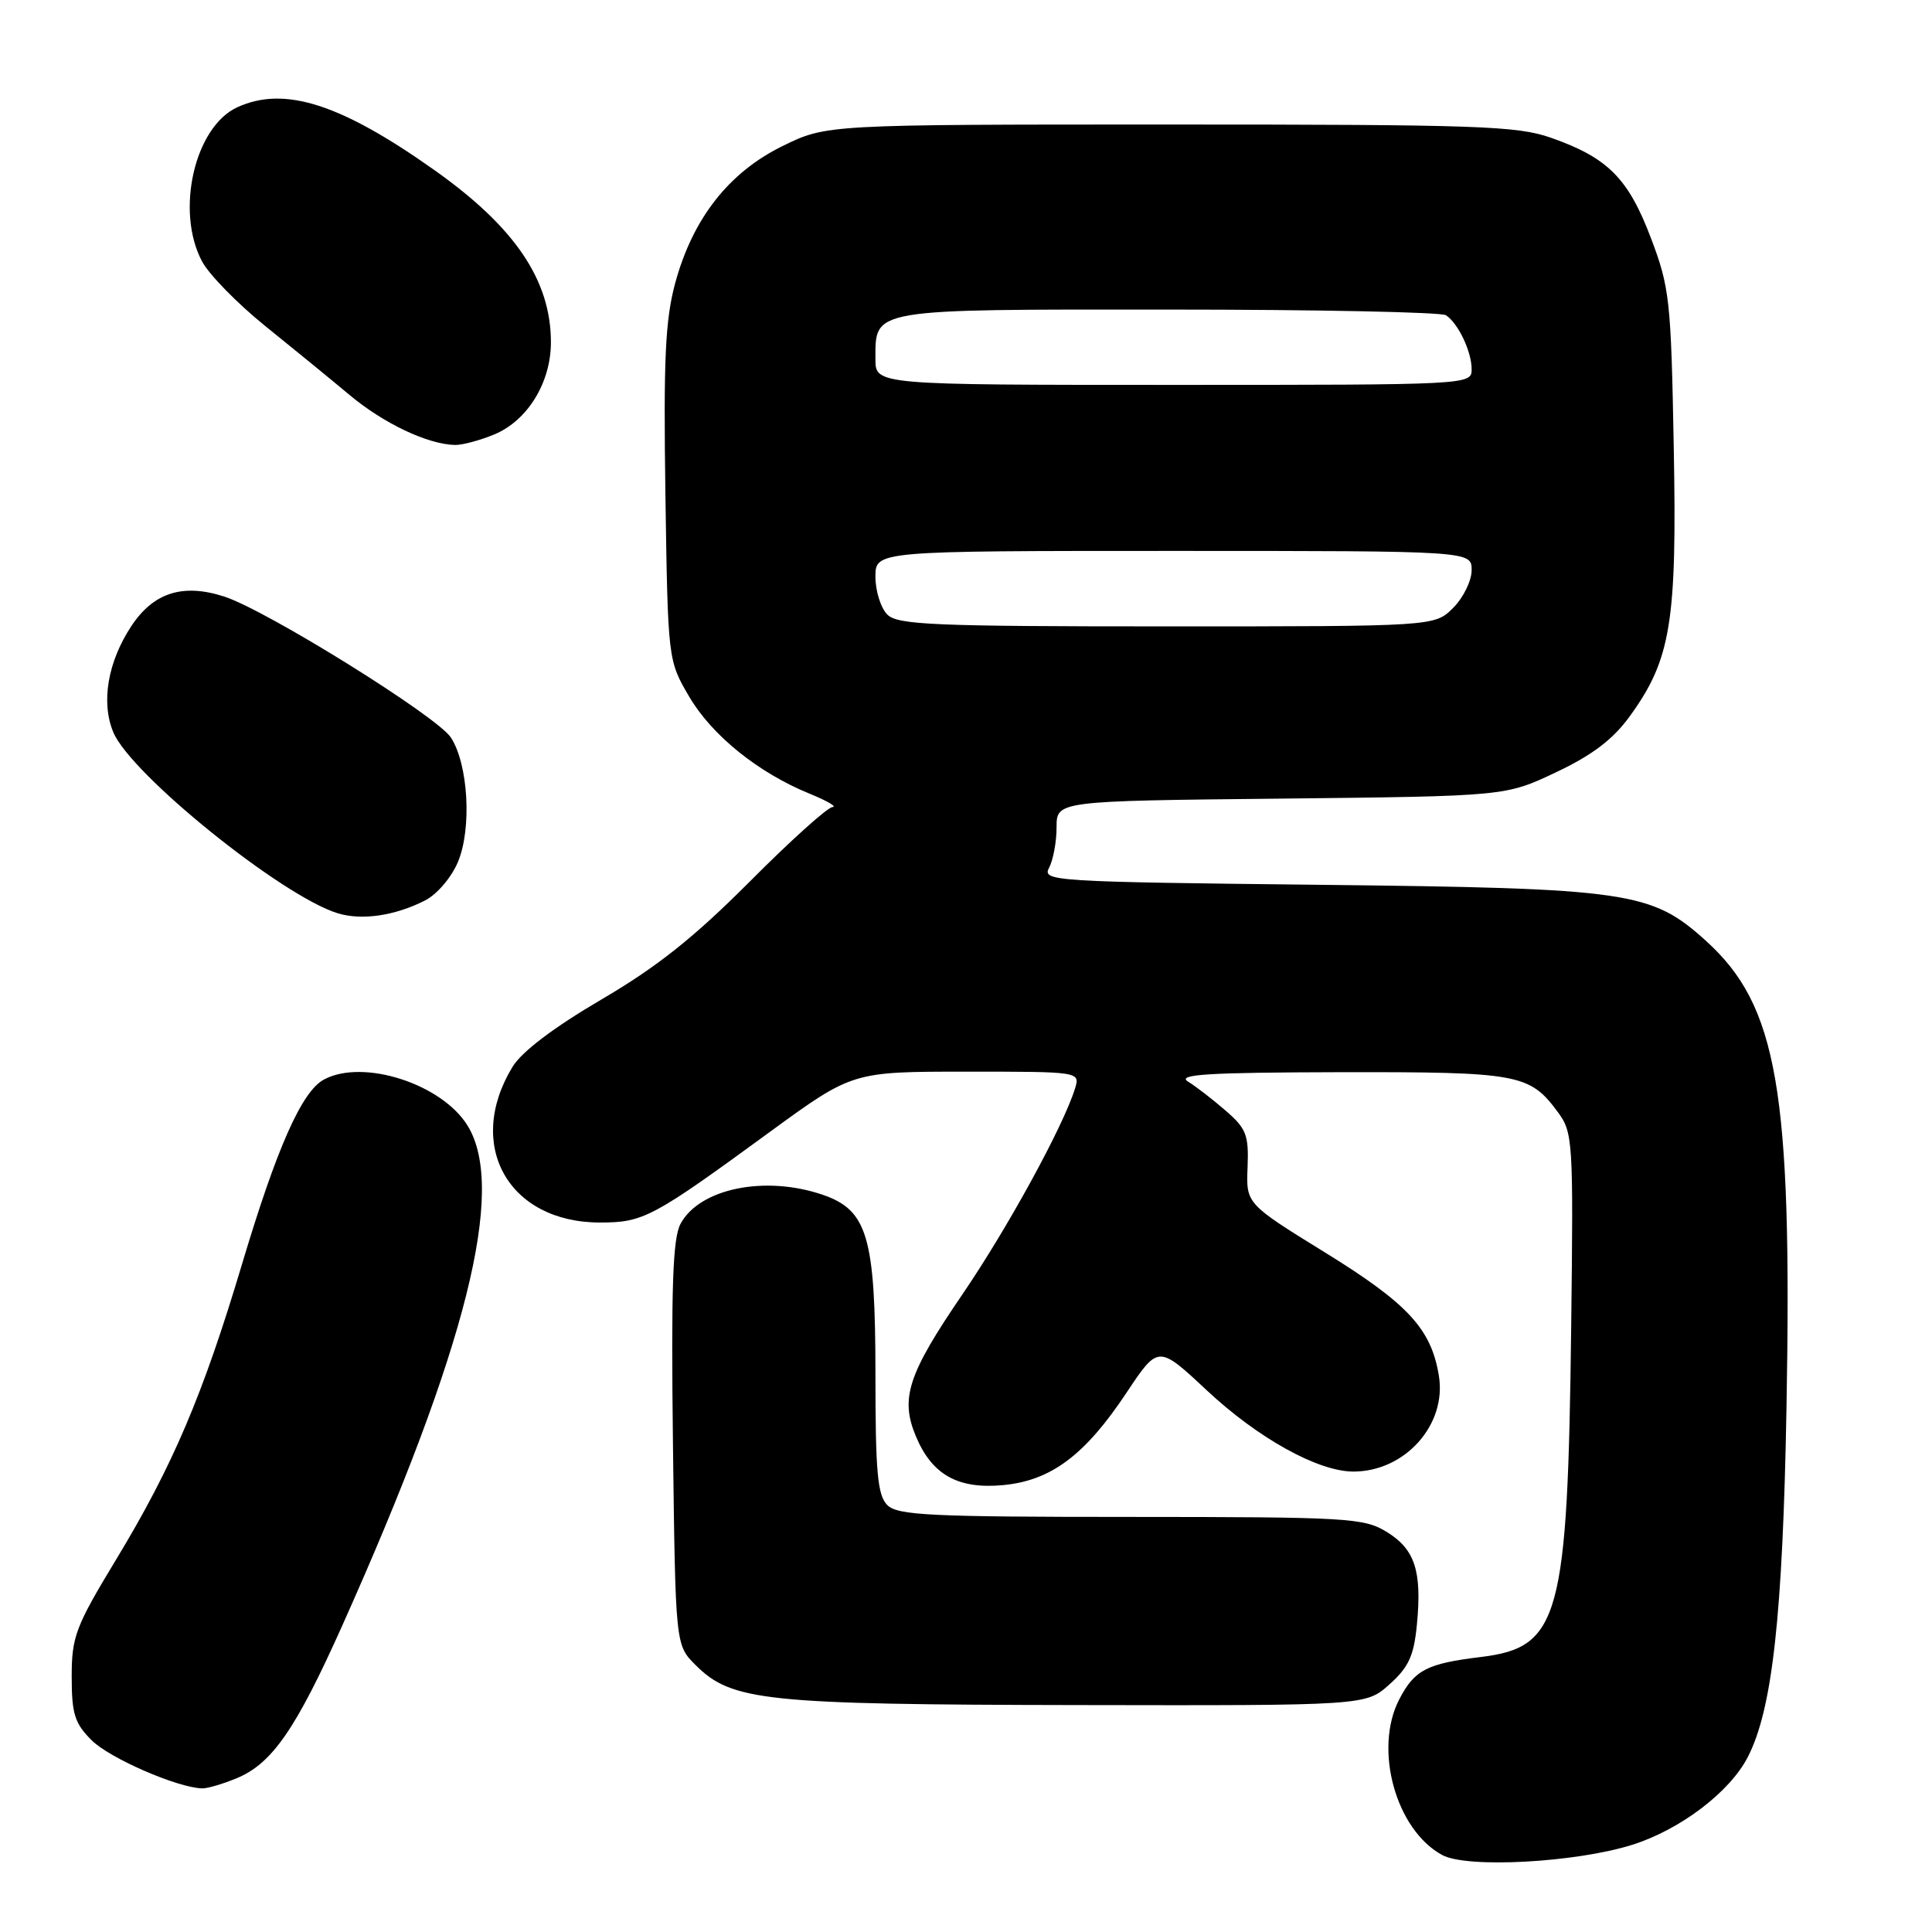 <?xml version="1.0" encoding="UTF-8" standalone="no"?>
<!DOCTYPE svg PUBLIC "-//W3C//DTD SVG 1.1//EN" "http://www.w3.org/Graphics/SVG/1.1/DTD/svg11.dtd" >
<svg xmlns="http://www.w3.org/2000/svg" xmlns:xlink="http://www.w3.org/1999/xlink" version="1.1" viewBox="0 0 256 256">
 <g >
 <path fill="currentColor"
d=" M 216.30 244.44 C 222.65 242.43 229.19 237.47 231.58 232.84 C 234.85 226.53 236.23 214.08 236.72 186.50 C 237.48 144.46 235.54 133.24 226.03 124.65 C 218.80 118.12 215.93 117.70 174.76 117.24 C 139.39 116.85 138.06 116.76 139.01 114.98 C 139.55 113.96 140.00 111.56 140.00 109.63 C 140.00 106.13 140.00 106.13 169.75 105.82 C 199.50 105.50 199.50 105.50 206.18 102.33 C 211.00 100.05 213.73 97.98 215.96 94.90 C 221.42 87.36 222.22 82.45 221.78 59.20 C 221.42 39.71 221.24 38.09 218.74 31.50 C 215.74 23.61 213.03 20.89 205.50 18.25 C 201.02 16.68 195.80 16.50 155.00 16.50 C 109.50 16.50 109.50 16.50 103.68 19.36 C 96.57 22.85 91.80 28.94 89.47 37.50 C 88.15 42.40 87.91 47.54 88.17 65.50 C 88.50 87.50 88.50 87.50 91.34 92.34 C 94.37 97.48 100.51 102.42 107.33 105.19 C 109.62 106.13 110.96 106.91 110.31 106.94 C 109.65 106.97 104.70 111.43 99.31 116.85 C 91.94 124.24 87.05 128.13 79.67 132.45 C 73.38 136.14 69.15 139.34 67.92 141.35 C 61.60 151.72 67.36 161.99 79.50 161.99 C 85.26 161.99 86.44 161.36 101.99 150.00 C 112.95 142.00 112.95 142.00 128.04 142.00 C 143.13 142.00 143.13 142.00 142.44 144.25 C 140.88 149.27 133.51 162.73 127.55 171.47 C 120.31 182.07 119.25 185.28 121.36 190.32 C 123.50 195.43 126.95 197.36 132.97 196.78 C 139.30 196.17 143.80 192.79 149.29 184.51 C 153.48 178.22 153.48 178.22 159.91 184.23 C 166.69 190.57 174.62 194.97 179.30 194.99 C 186.15 195.01 191.72 188.80 190.66 182.30 C 189.65 176.10 186.58 172.76 175.62 165.99 C 165.11 159.50 165.11 159.50 165.31 154.67 C 165.48 150.40 165.14 149.53 162.41 147.17 C 160.72 145.70 158.47 143.96 157.41 143.31 C 155.90 142.36 160.06 142.11 177.50 142.07 C 201.21 142.03 202.67 142.29 206.40 147.33 C 208.42 150.05 208.49 151.07 208.19 175.83 C 207.73 214.39 206.66 218.29 196.23 219.56 C 189.06 220.43 187.43 221.27 185.40 225.19 C 182.00 231.77 184.95 242.47 191.10 245.80 C 194.38 247.59 208.82 246.80 216.30 244.44 Z  M 31.40 235.61 C 36.07 233.66 39.22 229.09 45.36 215.38 C 61.82 178.61 67.10 157.60 61.98 149.19 C 58.59 143.63 48.13 140.25 42.93 143.04 C 39.99 144.61 36.69 152.05 32.07 167.50 C 26.88 184.87 22.88 194.27 15.36 206.69 C 10.00 215.54 9.50 216.87 9.50 222.16 C 9.50 227.09 9.89 228.35 12.14 230.59 C 14.51 232.97 23.51 236.88 26.78 236.97 C 27.49 236.99 29.57 236.37 31.40 235.61 Z  M 184.11 223.19 C 186.66 220.91 187.35 219.41 187.75 215.24 C 188.43 208.15 187.48 205.27 183.72 202.97 C 180.70 201.13 178.56 201.01 149.82 201.00 C 123.27 201.00 118.93 200.79 117.57 199.43 C 116.28 198.13 116.00 195.10 116.00 182.18 C 116.00 163.89 114.95 160.34 109.00 158.31 C 101.36 155.70 92.68 157.48 90.17 162.17 C 89.14 164.10 88.92 170.59 89.17 191.30 C 89.50 217.96 89.50 217.96 92.15 220.61 C 96.95 225.41 101.24 225.86 142.73 225.93 C 180.97 226.00 180.97 226.00 184.11 223.19 Z  M 56.33 119.31 C 57.91 118.51 59.83 116.25 60.68 114.21 C 62.54 109.77 62.05 101.25 59.74 97.72 C 57.89 94.90 35.38 80.90 29.75 79.06 C 24.25 77.27 20.36 78.50 17.41 82.95 C 14.28 87.69 13.36 93.05 15.01 97.02 C 17.32 102.59 37.37 118.76 44.77 121.02 C 47.97 121.99 52.36 121.34 56.33 119.31 Z  M 65.51 57.56 C 69.91 55.72 72.99 50.70 73.00 45.37 C 73.00 37.15 68.26 30.12 57.59 22.56 C 45.16 13.75 37.70 11.36 31.47 14.20 C 25.77 16.79 23.21 28.02 26.79 34.67 C 27.73 36.41 31.48 40.24 35.11 43.17 C 38.75 46.10 43.81 50.24 46.36 52.37 C 50.86 56.12 56.66 58.87 60.28 58.96 C 61.26 58.98 63.61 58.35 65.51 57.56 Z  M 117.57 81.43 C 116.71 80.56 116.00 78.31 116.00 76.43 C 116.00 73.00 116.00 73.00 155.50 73.00 C 195.00 73.00 195.00 73.00 195.00 75.55 C 195.00 76.95 193.90 79.20 192.55 80.55 C 190.09 83.00 190.09 83.00 154.62 83.00 C 123.70 83.00 118.94 82.80 117.57 81.43 Z  M 116.00 47.57 C 116.00 40.86 115.20 41.00 154.82 41.02 C 174.44 41.02 191.00 41.36 191.60 41.77 C 193.23 42.86 195.00 46.58 195.00 48.93 C 195.00 50.99 194.75 51.00 155.50 51.00 C 116.00 51.00 116.00 51.00 116.00 47.57 Z "/>
</g>
</svg>